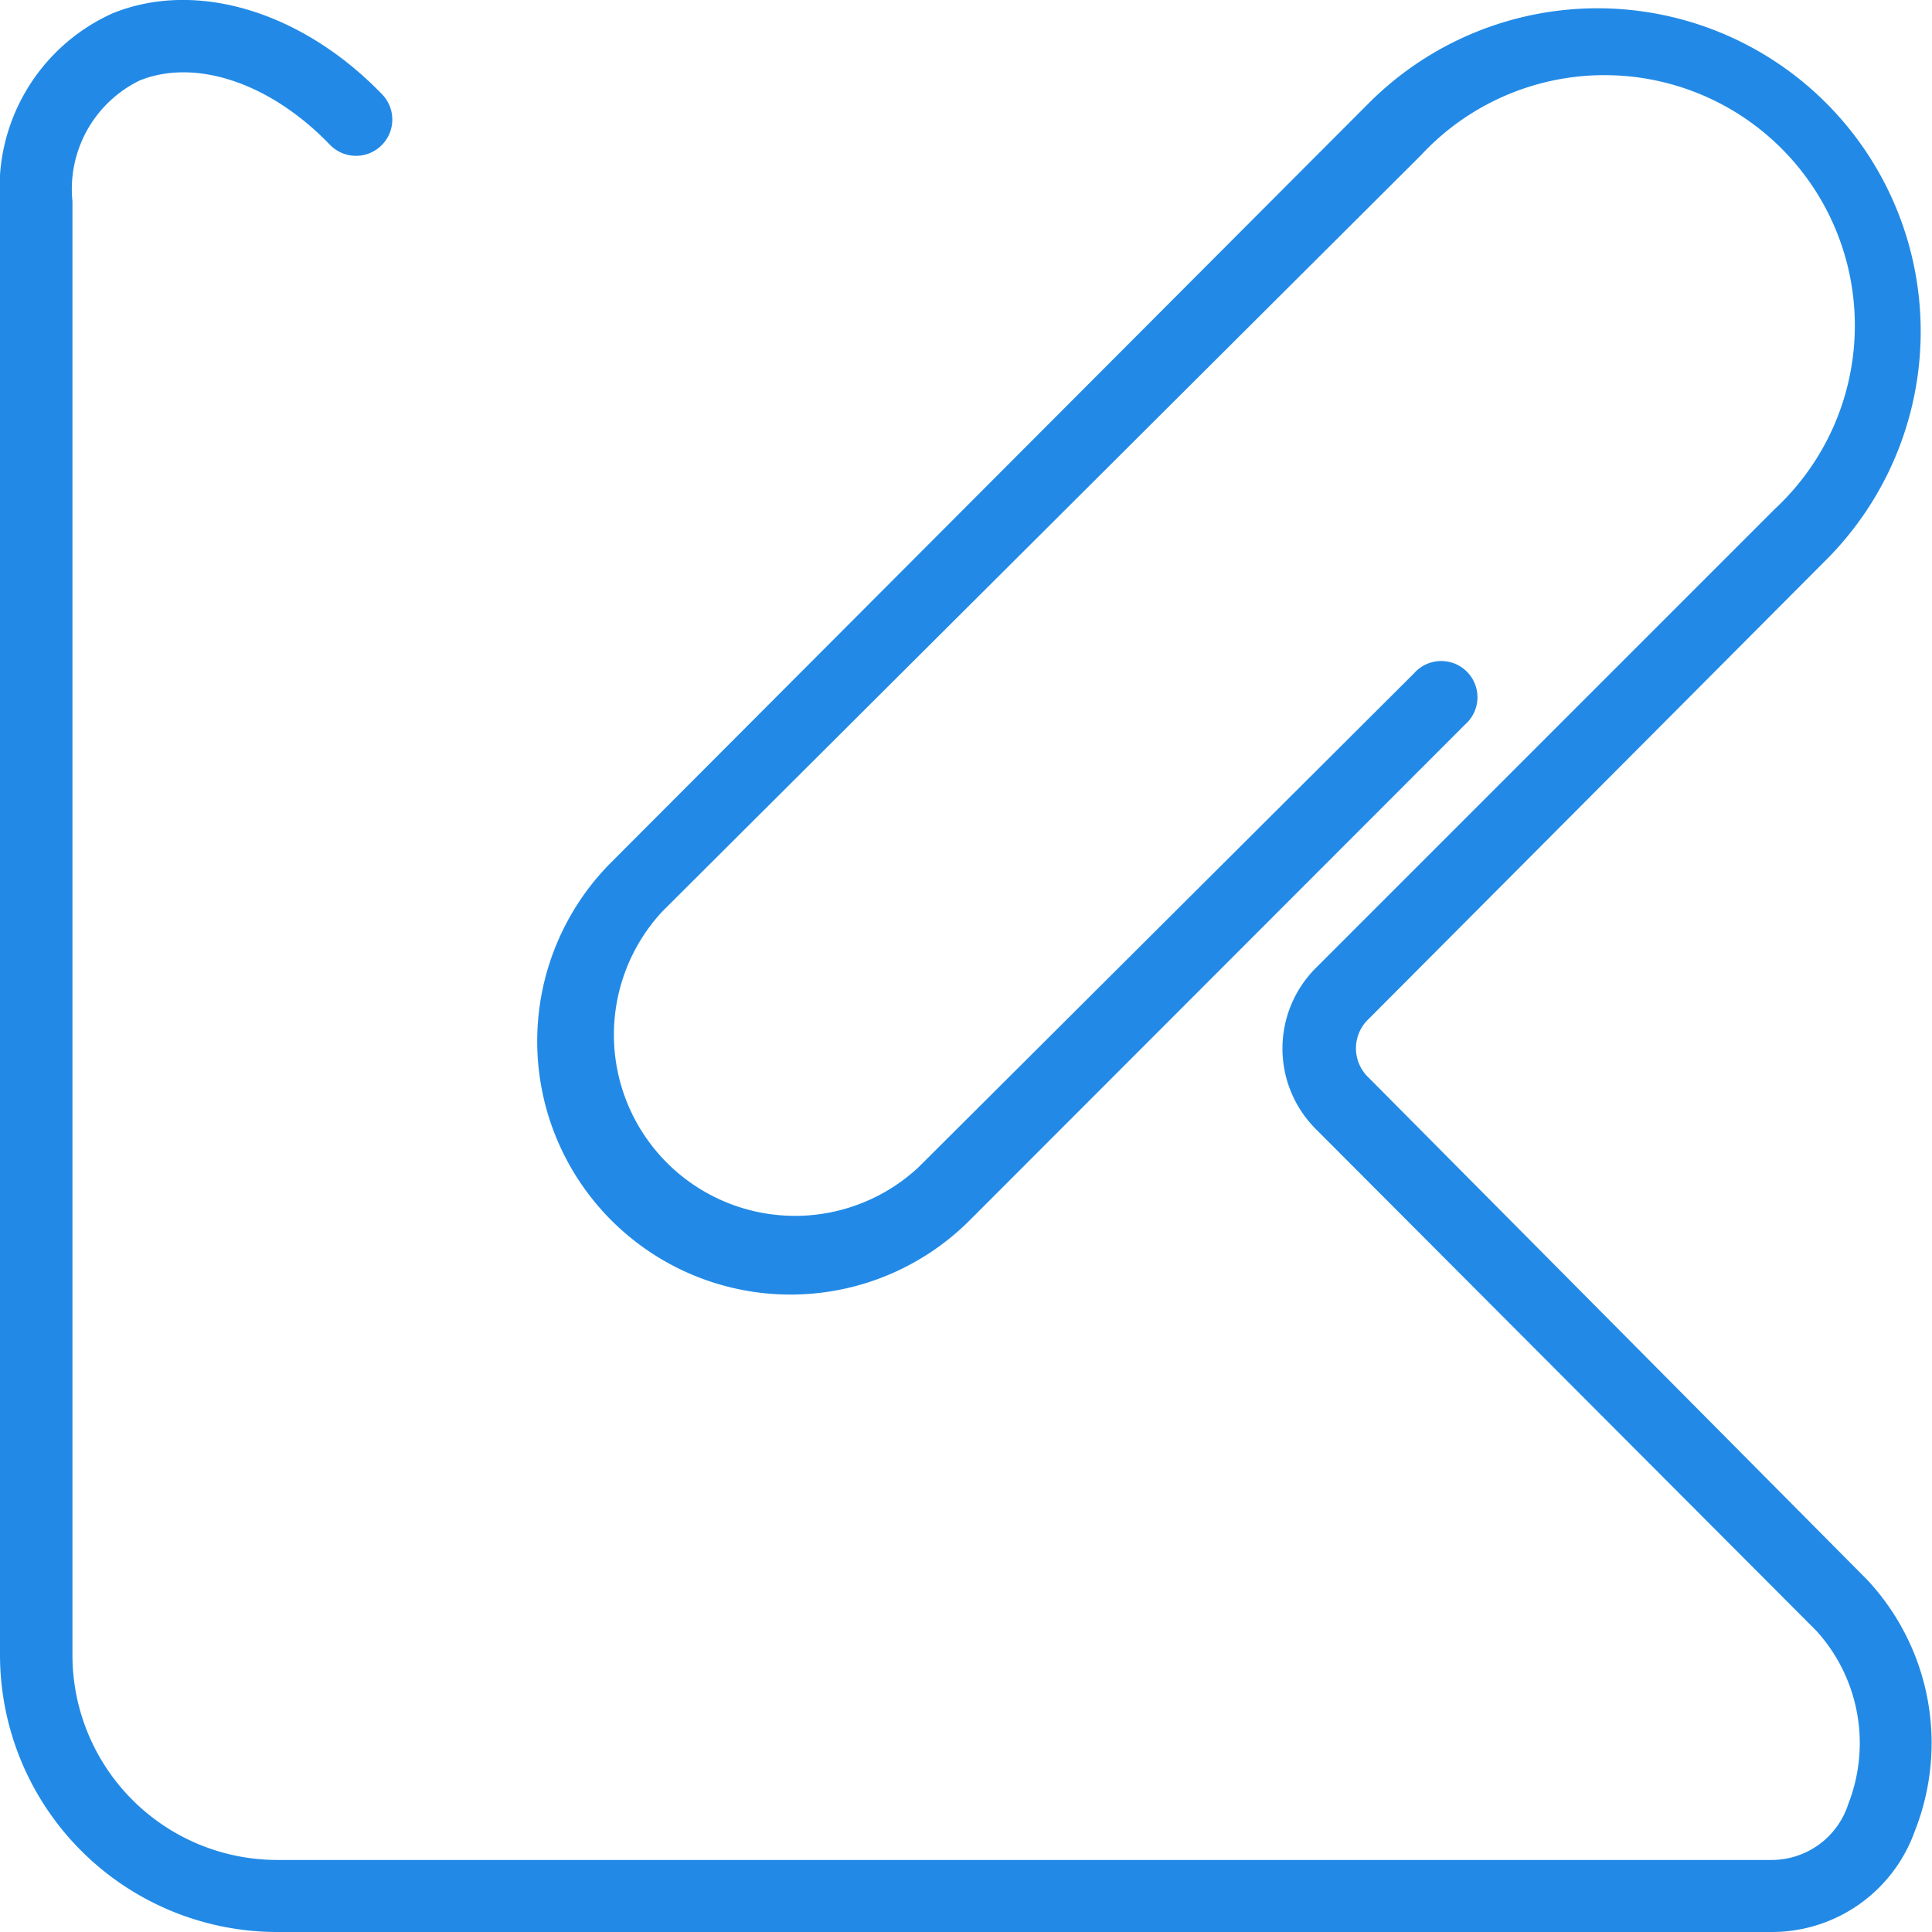 <svg id="Livello_1" data-name="Livello 1" xmlns="http://www.w3.org/2000/svg" viewBox="0 0 48 48"><defs><style>.cls-1{fill:#228ae6;}</style></defs><title>klink-logo</title><path class="cls-1" d="M15.19,21.42a6.29,6.29,0,0,0,8.9,8.9h0L36.4,18a.9.9,0,1,0-1.27-1.27L22.82,29a4.5,4.5,0,0,1-6.36-6.36L35.3,3.86h0a6.22,6.22,0,1,1,8.79,8.79h0L32.69,24.05a2.83,2.83,0,0,0,0,4L45.13,40.52a4.15,4.15,0,0,1,.79,4.3A2,2,0,0,1,44,46.21H6.89A5.09,5.09,0,0,1,1.8,41.12V5A3,3,0,0,1,3.47,2c1.39-.56,3.25.06,4.73,1.6A.9.9,0,0,0,9.49,2.34C7.5.28,4.87-.51,2.8.33A4.76,4.76,0,0,0,0,5V41.12A6.89,6.89,0,0,0,6.89,48H44a3.77,3.77,0,0,0,3.57-2.5,5.94,5.94,0,0,0-1.18-6.25L34,26.77a1,1,0,0,1,0-1.45L45.38,13.9A8,8,0,1,0,34,2.57Z"/></svg>